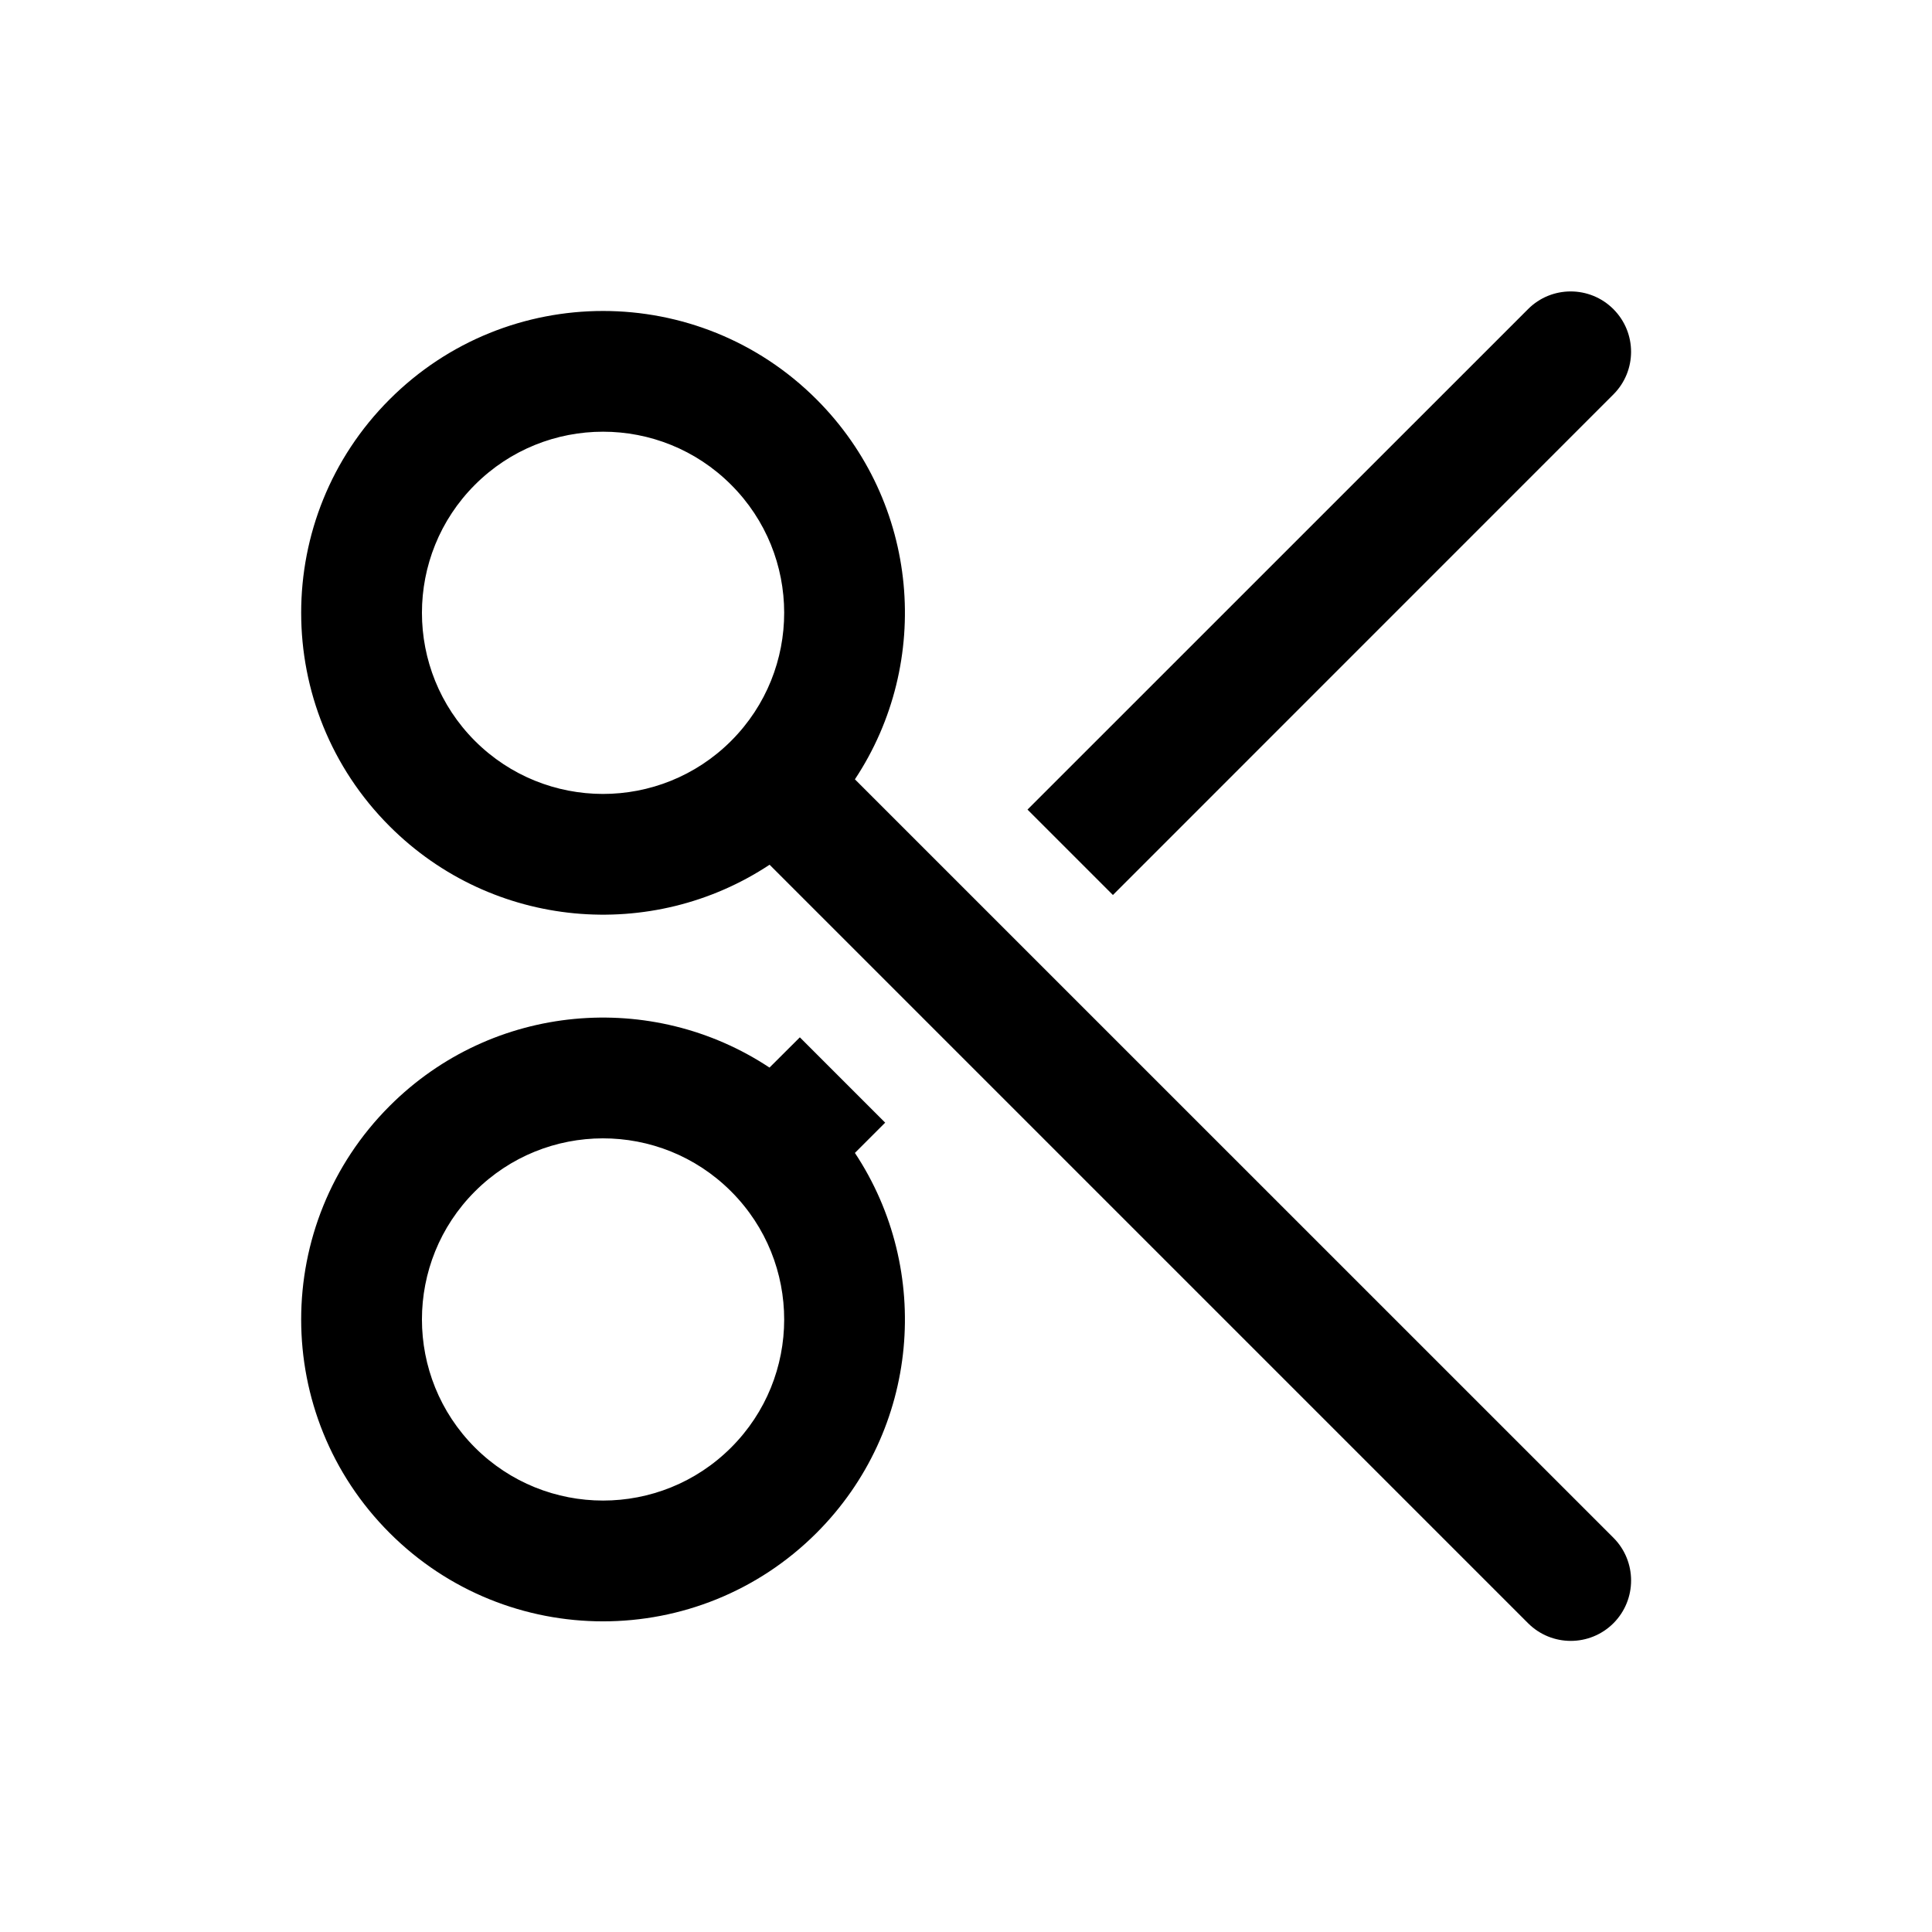 <svg width="24" height="24" viewBox="0 0 24 24" fill="none" xmlns="http://www.w3.org/2000/svg">
<path fill-rule="evenodd" clip-rule="evenodd" d="M9.086 14.804L9.082 14.8L9.078 14.796C8.199 13.921 6.777 13.923 5.9 14.8C5.022 15.678 5.022 17.103 5.9 17.982C6.779 18.86 8.204 18.86 9.082 17.982C9.96 17.105 9.961 15.683 9.086 14.804ZM10.62 14.322C11.585 15.778 11.426 17.76 10.143 19.043C8.678 20.507 6.304 20.507 4.84 19.043C3.375 17.578 3.375 15.204 4.84 13.739C6.122 12.456 8.103 12.297 9.559 13.262L9.936 12.886L10.996 13.946L10.62 14.322ZM13.825 11.118L12.764 10.057L18.982 3.84C19.274 3.547 19.749 3.547 20.042 3.84C20.335 4.133 20.335 4.607 20.042 4.9L13.825 11.118ZM9.082 9.204L9.078 9.208C8.199 10.082 6.778 10.081 5.9 9.204C5.022 8.325 5.022 6.9 5.9 6.022C6.779 5.143 8.204 5.143 9.082 6.022C9.96 6.899 9.961 8.321 9.086 9.2L9.082 9.204ZM4.84 10.264C6.123 11.547 8.104 11.706 9.56 10.742L18.982 20.164C19.275 20.457 19.75 20.457 20.043 20.164C20.335 19.871 20.335 19.396 20.043 19.103L10.62 9.681C11.585 8.225 11.426 6.244 10.143 4.961C8.679 3.497 6.304 3.497 4.84 4.961C3.375 6.425 3.375 8.8 4.84 10.264Z" fill="black"/>
</svg>
